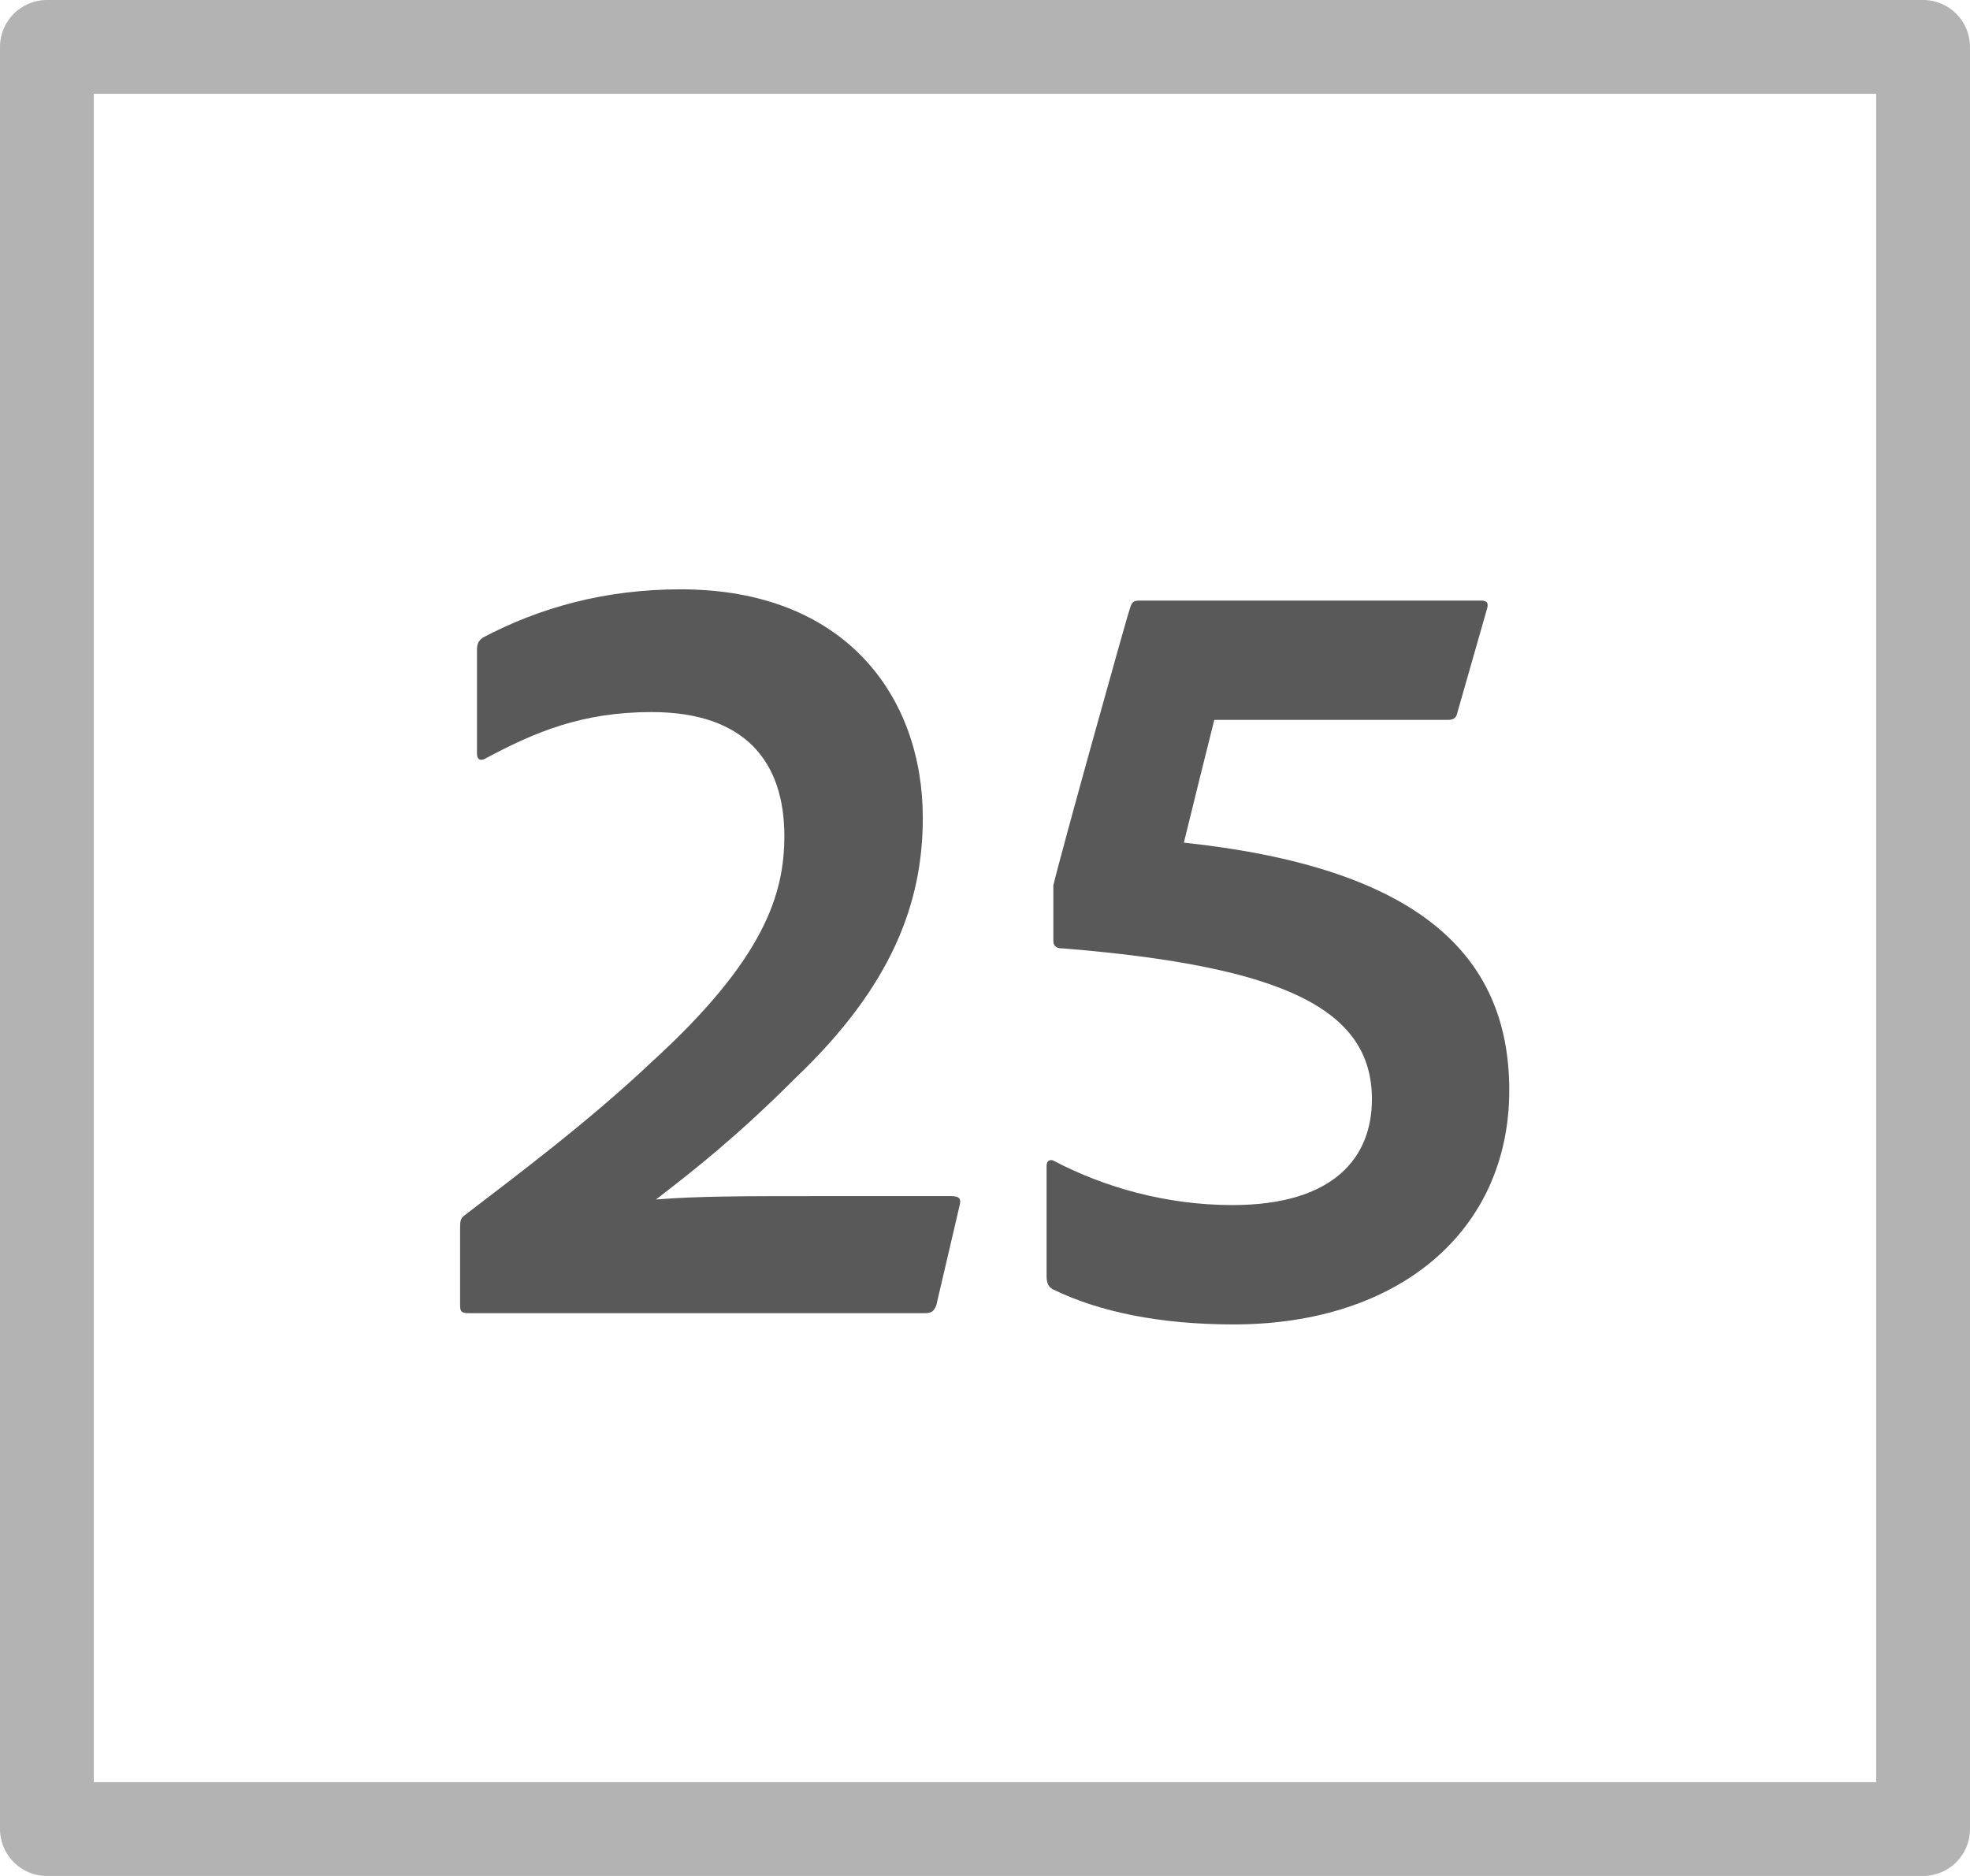 <?xml version="1.0" encoding="UTF-8"?>
<svg id="icons" xmlns="http://www.w3.org/2000/svg" width="42" height="40" viewBox="0 0 42 40">
  <defs>
    <style>

      .fill{
        fill-rule: evenodd;
        fill: #000;
        opacity: .65;
      }
        

      .fillMedium {
        fill: #000;
        opacity: .3;
      }
    </style>
  </defs>
  <path class="fill" d="M9.977,28c-.168,0-.168-.072-.168-.192v-1.607c0-.145,0-.217.096-.288,1.032-.792,2.641-1.992,3.984-3.265,2.424-2.208,2.833-3.601,2.833-4.824,0-1.561-.816-2.641-2.833-2.641-1.488,0-2.496.433-3.528.984-.12.072-.192.024-.192-.096v-2.209c0-.119.024-.191.12-.264,1.224-.647,2.616-1.032,4.224-1.032,3.528,0,5.161,2.305,5.161,4.873,0,1.8-.648,3.576-2.712,5.544-1.248,1.248-2.136,1.944-2.976,2.593.912-.072,1.824-.072,3.528-.072h2.76c.168,0,.216.048.192.168l-.504,2.16c-.048.12-.096.168-.24.168h-9.745Z"/>
  <path class="fill" d="M25.888,15.351c-.168.673-.504,2.017-.648,2.616,4.944.528,6.937,2.353,6.937,5.281,0,2.976-2.328,4.992-5.88,4.992-1.56,0-2.856-.265-3.84-.744-.096-.048-.144-.12-.144-.288v-2.353c0-.12.096-.144.168-.096,1.056.552,2.376.936,3.792.936,2.184,0,2.976-1.031,2.976-2.256,0-1.92-1.872-2.832-6.576-3.216-.12,0-.216-.024-.216-.168v-1.177c.144-.624,1.584-5.784,1.632-5.904.048-.144.072-.168.216-.168h7.273c.12,0,.168.048.12.192l-.624,2.184c-.024.12-.072.168-.216.168h-4.969Z"/>
  <path class="fillMedium" d="M40,2v36H2V2h38ZM41,0H1C.448,0,0,.448,0,1v38c0,.552.448,1,1,1h40c.552,0,1-.448,1-1V1c0-.552-.448-1-1-1Z"/>
</svg>